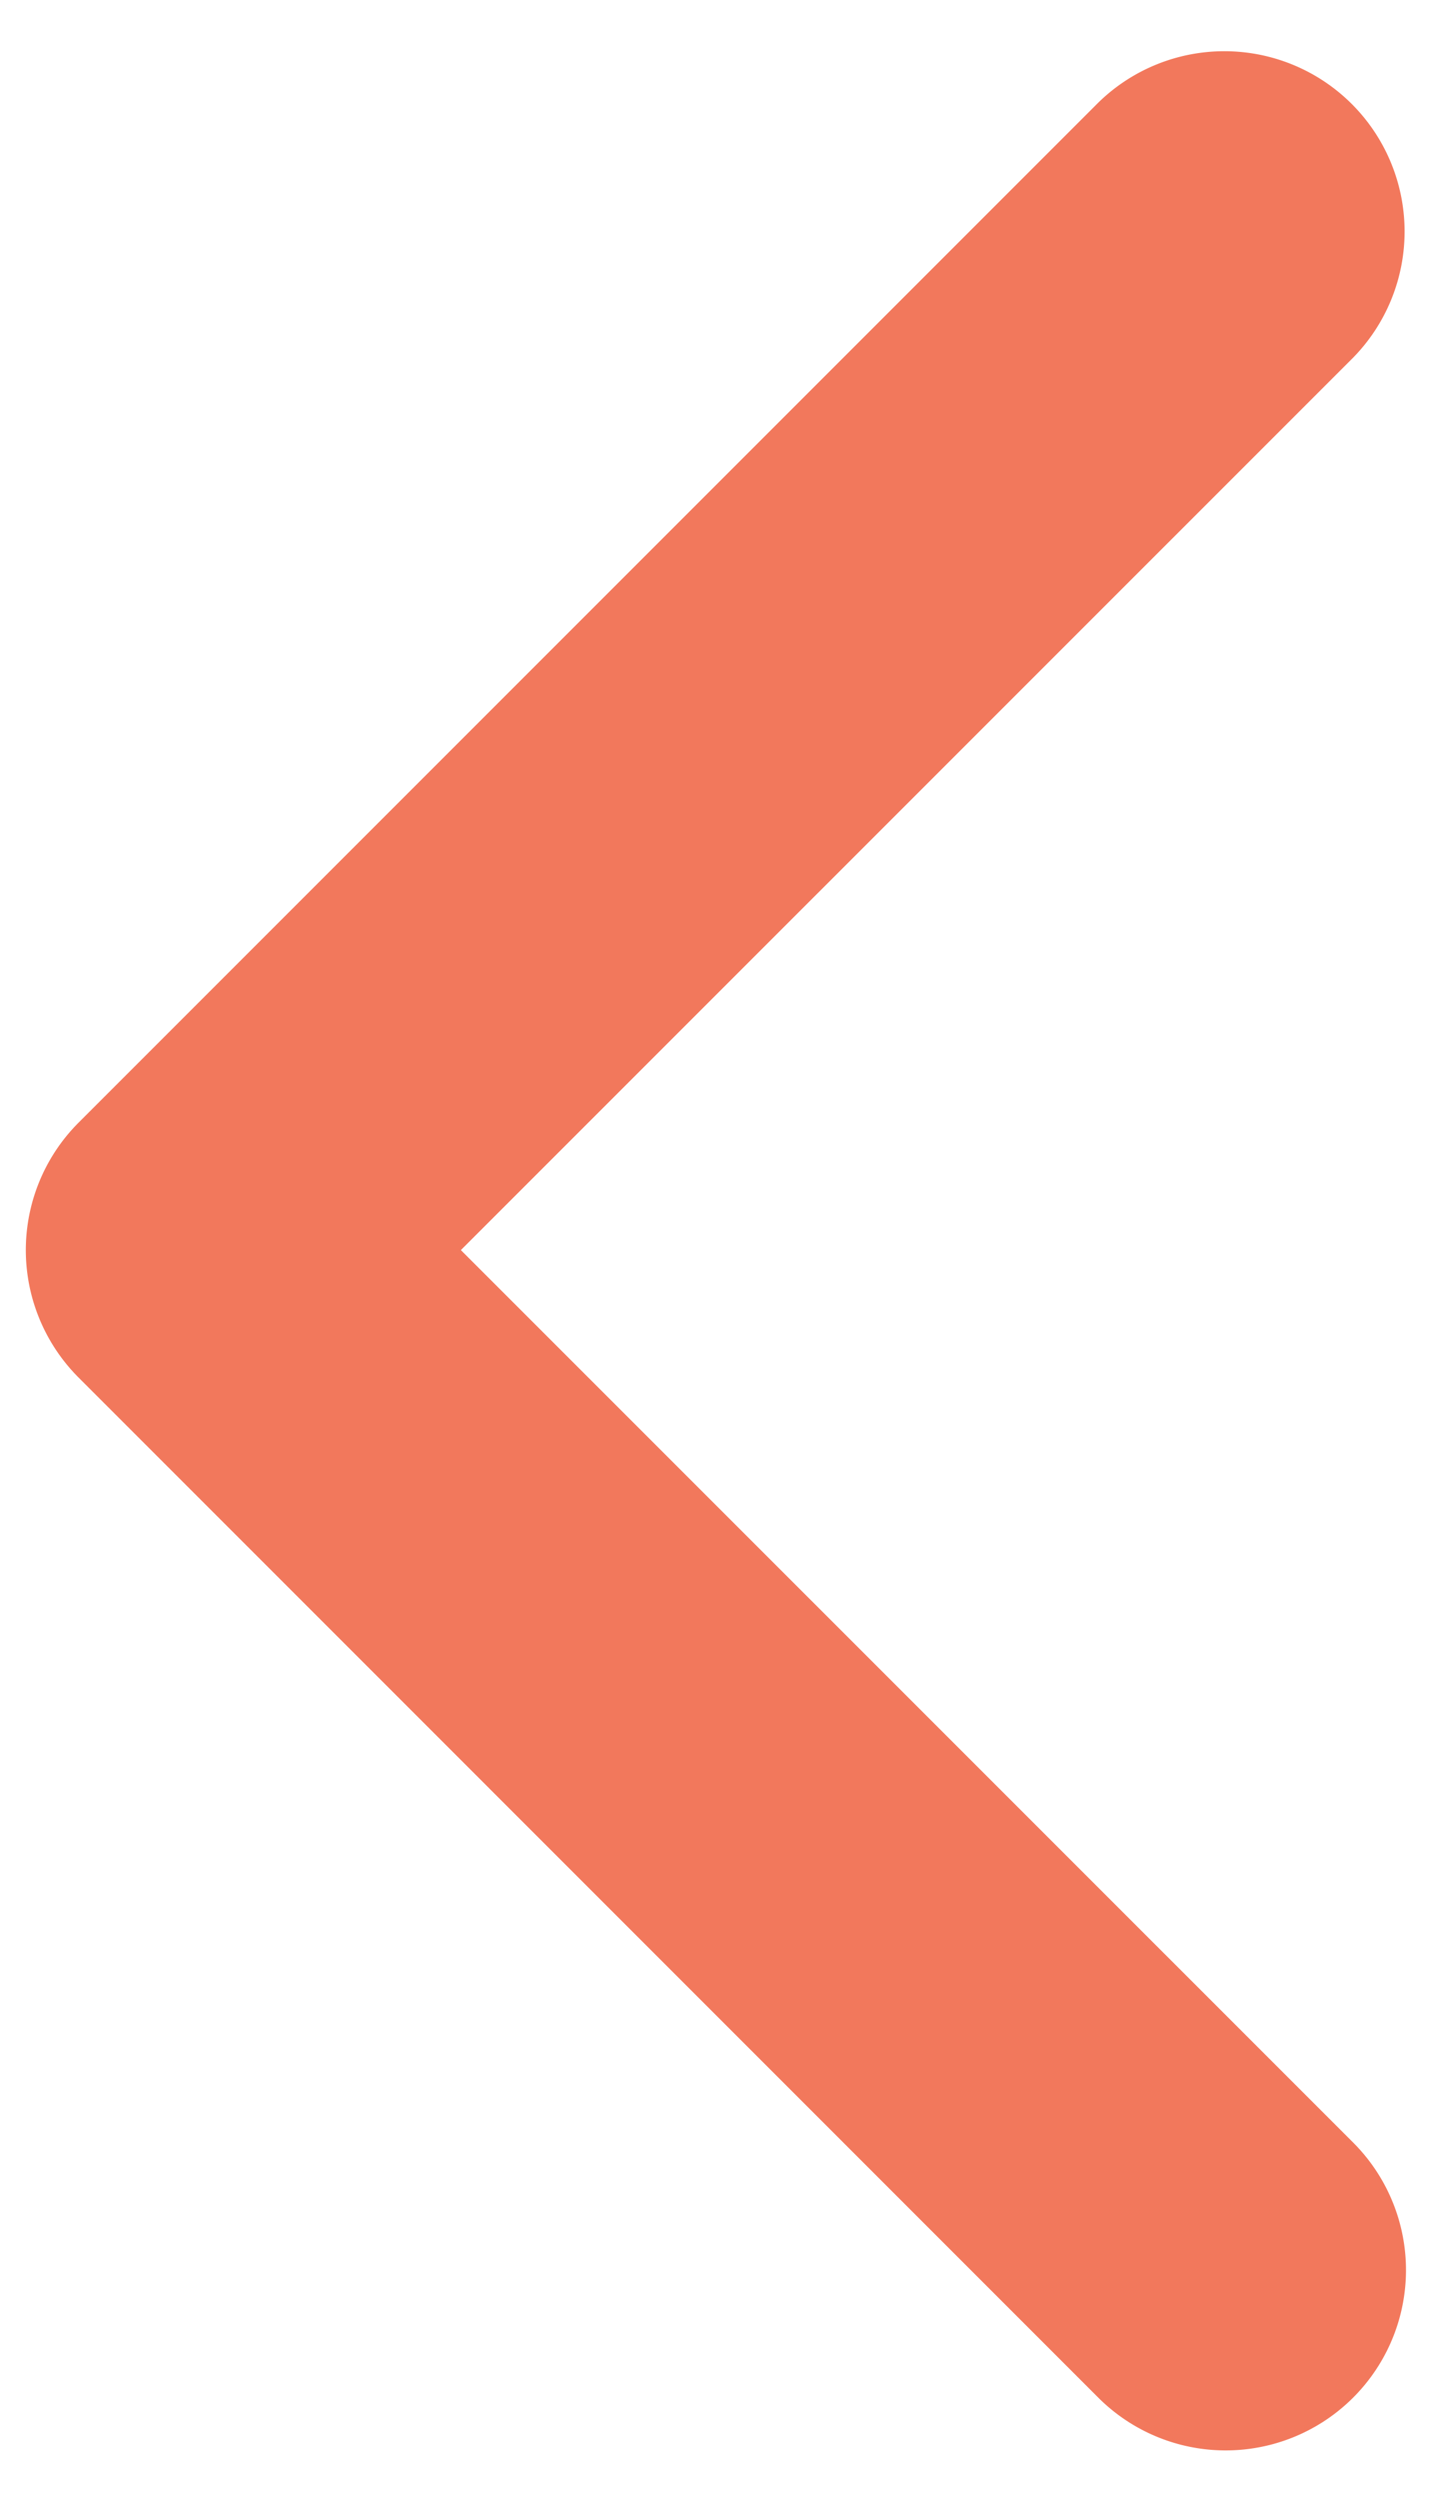 <svg width="15" height="26" fill="none" xmlns="http://www.w3.org/2000/svg"><path d="M14.076 24.933a1.875 1.875 0 000-2.652L4.794 13l9.282-9.281a1.875 1.875 0 00-2.652-2.651L.818 11.674a1.875 1.875 0 000 2.652l10.606 10.607a1.875 1.875 0 002.652 0z" fill="#F2785C"/></svg>